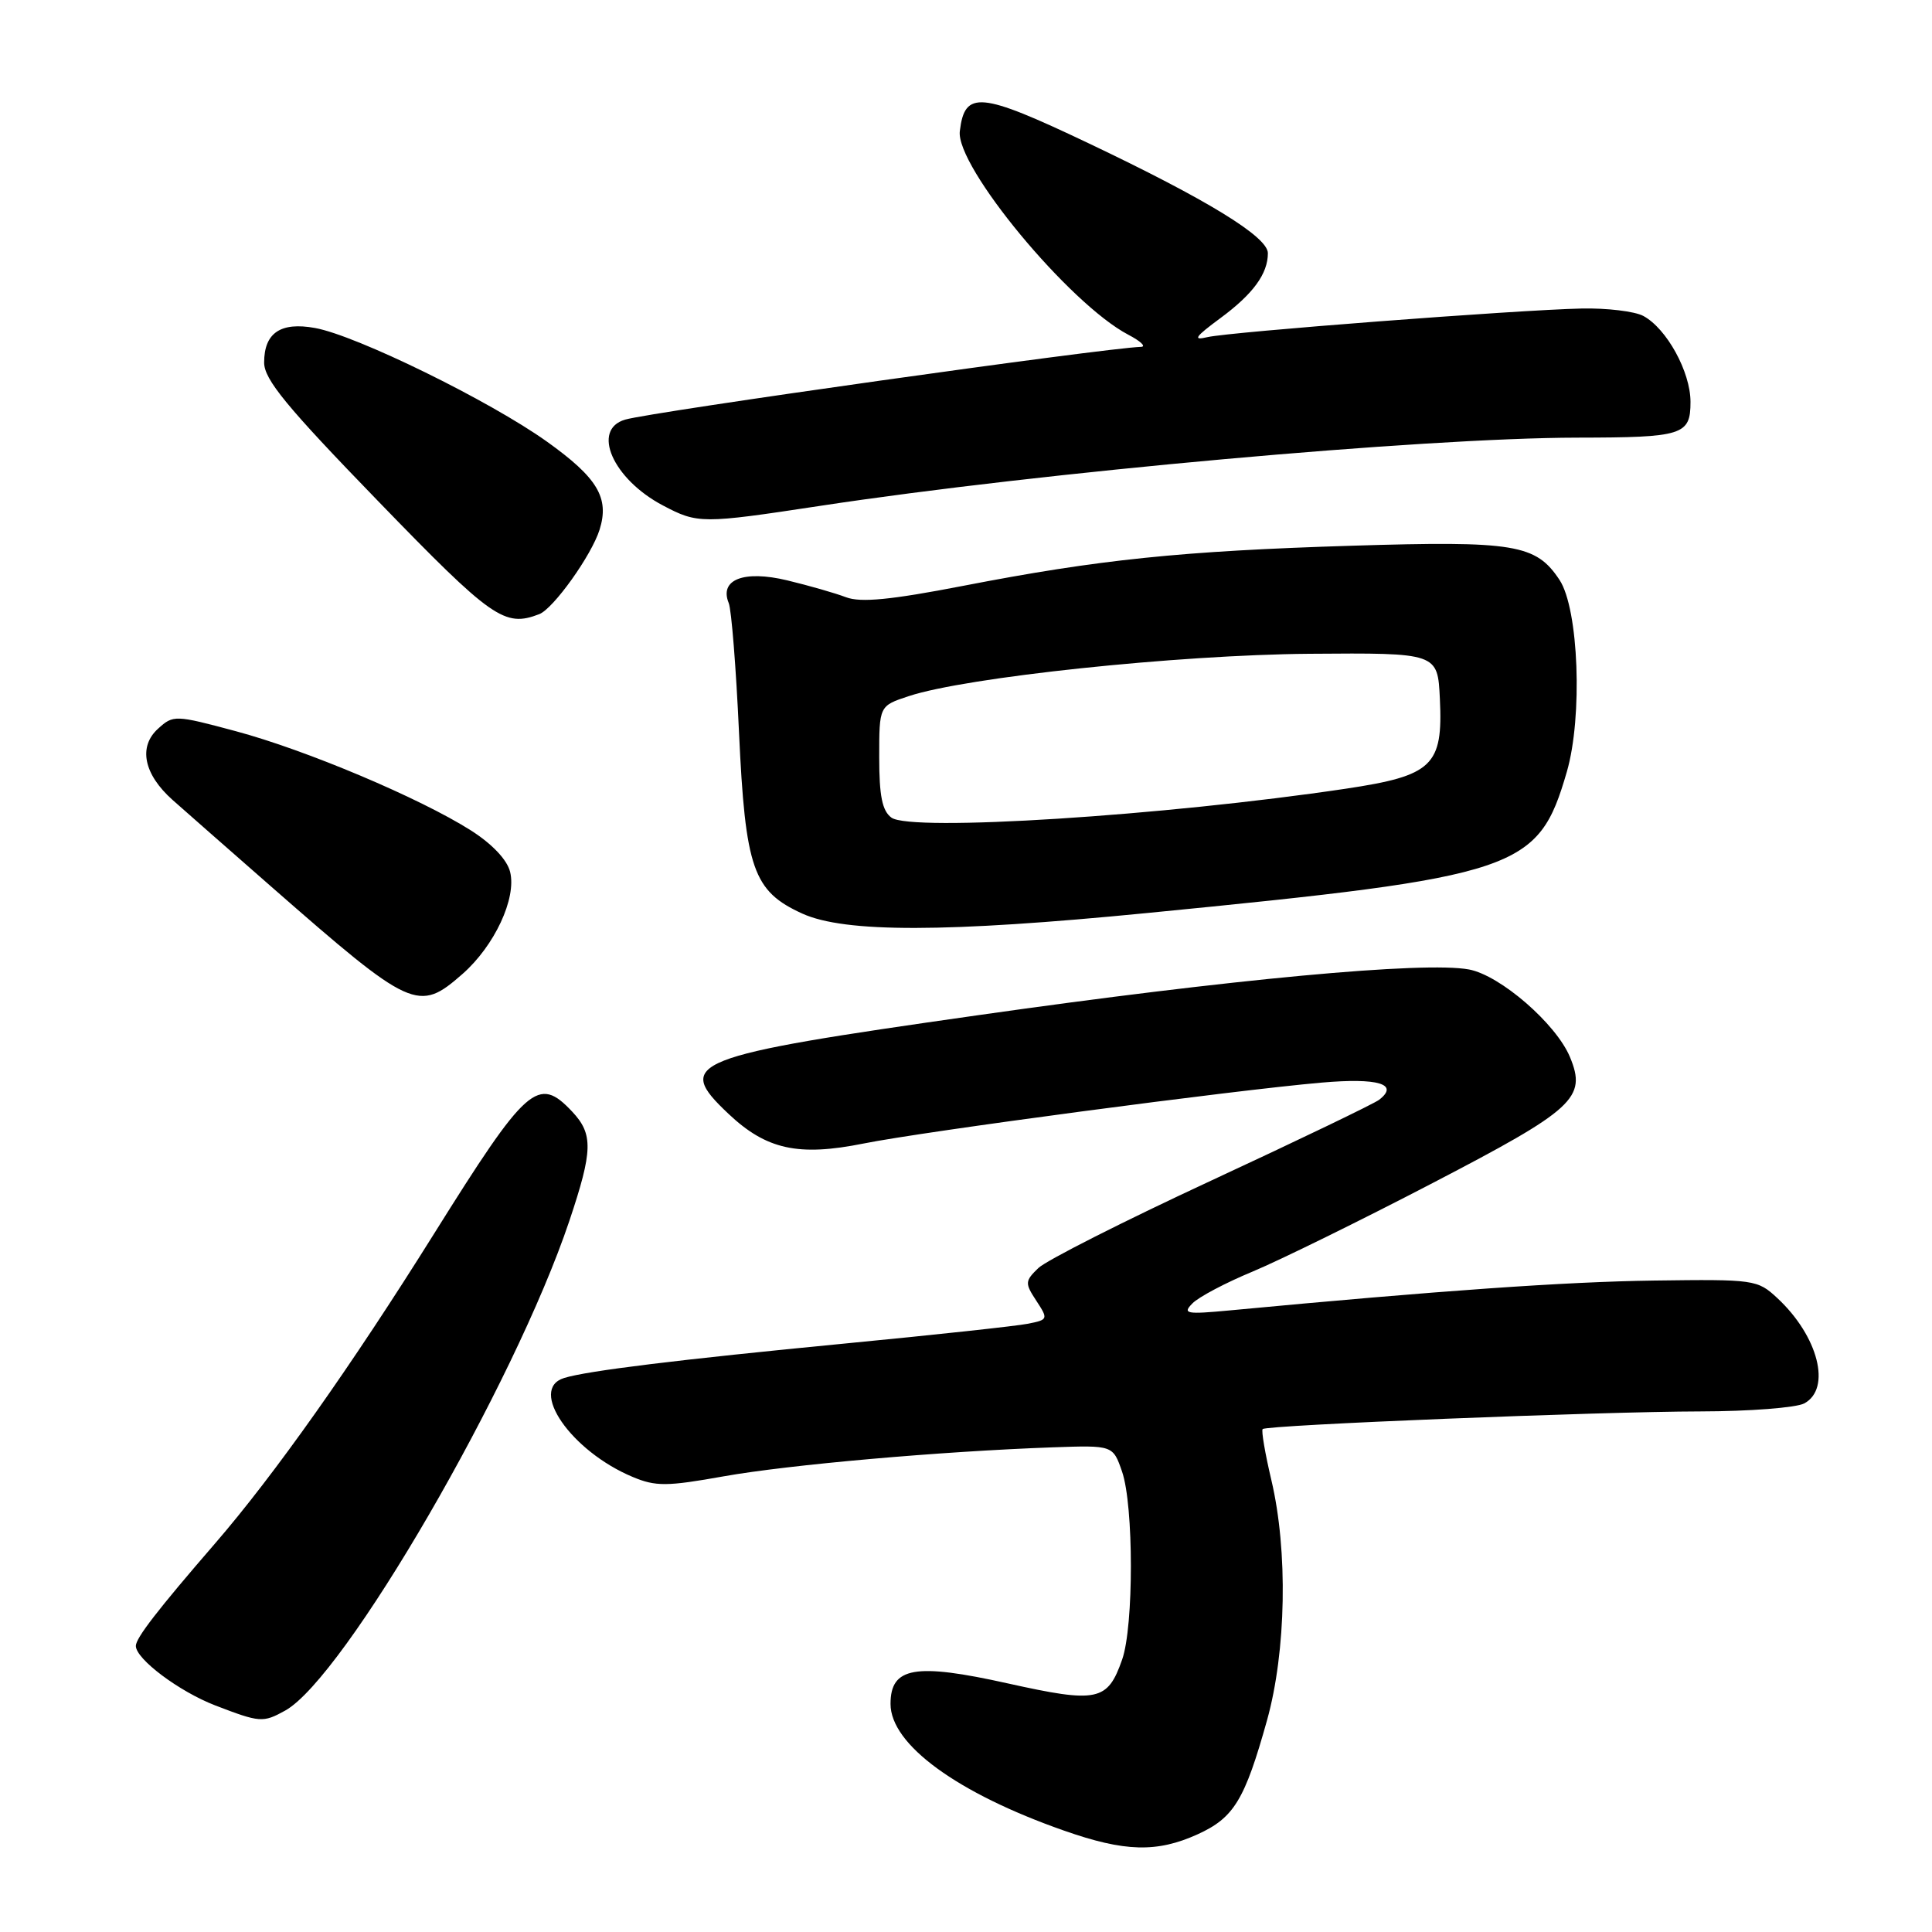 <?xml version="1.0" encoding="UTF-8" standalone="no"?>
<!DOCTYPE svg PUBLIC "-//W3C//DTD SVG 1.1//EN" "http://www.w3.org/Graphics/SVG/1.1/DTD/svg11.dtd" >
<svg xmlns="http://www.w3.org/2000/svg" xmlns:xlink="http://www.w3.org/1999/xlink" version="1.1" viewBox="0 0 256 256">
 <g >
 <path fill="currentColor"
d=" M 158.68 243.06 C 163.50 240.87 164.93 238.53 167.89 227.94 C 170.43 218.82 170.68 205.49 168.46 196.11 C 167.63 192.59 167.11 189.55 167.31 189.36 C 167.84 188.82 212.04 187.04 225.32 187.02 C 231.81 187.01 238.00 186.53 239.07 185.96 C 242.71 184.01 240.94 177.05 235.50 172.00 C 232.88 169.56 232.46 169.50 219.16 169.68 C 207.44 169.84 190.65 171.02 163.00 173.63 C 157.17 174.18 156.65 174.08 158.00 172.71 C 158.82 171.86 162.43 169.96 166.00 168.48 C 169.57 166.99 180.30 161.72 189.83 156.76 C 208.64 146.98 210.27 145.48 208.03 140.07 C 206.20 135.66 198.80 129.24 194.65 128.46 C 188.75 127.36 163.23 129.73 129.52 134.53 C 91.20 139.98 89.27 140.74 96.53 147.59 C 101.55 152.33 105.79 153.26 114.44 151.52 C 122.39 149.92 163.45 144.46 175.13 143.45 C 182.62 142.80 185.44 143.64 182.74 145.73 C 182.06 146.25 172.05 151.07 160.50 156.43 C 148.95 161.79 138.64 167.01 137.59 168.02 C 135.80 169.75 135.79 170.03 137.32 172.36 C 138.91 174.79 138.88 174.87 136.22 175.40 C 134.73 175.70 123.83 176.88 112.00 178.02 C 89.88 180.16 77.81 181.64 74.75 182.59 C 69.98 184.07 75.67 192.29 83.83 195.70 C 86.88 196.98 88.35 196.97 95.90 195.62 C 104.55 194.08 124.64 192.31 139.48 191.78 C 147.47 191.50 147.47 191.50 148.68 195.00 C 150.23 199.50 150.24 215.49 148.69 219.90 C 146.76 225.42 145.44 225.70 133.54 223.06 C 121.23 220.32 118.00 220.89 118.00 225.78 C 118.00 231.16 126.84 237.61 141.00 242.57 C 149.03 245.39 153.29 245.50 158.68 243.06 Z  M 37.79 226.66 C 45.63 222.31 68.14 183.51 75.44 161.78 C 78.56 152.47 78.62 150.29 75.83 147.31 C 71.29 142.49 69.85 143.76 57.50 163.50 C 46.56 180.99 36.35 195.43 28.51 204.50 C 20.88 213.32 18.00 217.05 18.00 218.09 C 18.00 219.83 23.72 224.12 28.50 225.97 C 34.46 228.26 34.84 228.29 37.79 226.66 Z  M 61.29 129.05 C 65.53 125.32 68.47 119.02 67.59 115.52 C 67.19 113.91 65.20 111.82 62.39 110.03 C 55.62 105.74 40.53 99.37 31.22 96.88 C 23.20 94.73 22.96 94.72 20.95 96.55 C 18.30 98.94 19.04 102.59 22.87 106.00 C 24.42 107.38 30.31 112.55 35.96 117.50 C 54.58 133.80 55.43 134.19 61.29 129.05 Z  M 152.00 120.98 C 201.43 116.13 203.81 115.32 207.61 102.28 C 209.73 94.98 209.19 80.71 206.65 76.85 C 203.52 72.11 200.71 71.65 179.18 72.31 C 156.53 73.01 145.66 74.13 127.61 77.63 C 118.01 79.49 114.05 79.87 112.11 79.14 C 110.67 78.59 107.17 77.59 104.31 76.90 C 98.56 75.52 95.28 76.79 96.56 79.91 C 96.92 80.78 97.53 88.47 97.92 97.00 C 98.76 115.14 99.79 118.09 106.32 121.06 C 111.95 123.61 125.39 123.59 152.00 120.98 Z  M 71.45 81.38 C 73.33 80.66 78.39 73.57 79.45 70.18 C 80.77 65.96 79.18 63.31 72.46 58.51 C 64.88 53.10 47.23 44.45 41.74 43.46 C 37.18 42.63 35.00 44.11 35.00 48.04 C 35.00 50.28 37.96 53.88 50.11 66.41 C 65.22 82.01 66.85 83.15 71.45 81.38 Z  M 108.60 67.04 C 137.98 62.57 188.48 58.02 209.00 57.99 C 223.01 57.97 224.00 57.66 224.00 53.25 C 224.00 49.27 220.84 43.52 217.74 41.86 C 216.59 41.25 212.92 40.81 209.58 40.88 C 200.92 41.07 162.98 43.98 160.00 44.67 C 157.99 45.15 158.33 44.65 161.70 42.16 C 166.04 38.96 168.00 36.28 168.00 33.55 C 168.00 31.38 159.97 26.46 144.17 18.95 C 129.84 12.14 127.83 11.96 127.18 17.38 C 126.62 22.05 141.70 40.26 149.50 44.35 C 151.15 45.21 151.91 45.94 151.19 45.96 C 146.39 46.11 86.41 54.56 82.84 55.60 C 78.32 56.91 81.19 63.47 87.83 66.97 C 92.45 69.41 92.99 69.41 108.60 67.04 Z  M 118.12 108.34 C 116.90 107.45 116.50 105.47 116.50 100.35 C 116.50 93.53 116.50 93.53 120.42 92.24 C 128.01 89.73 156.05 86.77 173.50 86.63 C 190.50 86.50 190.50 86.50 190.79 92.59 C 191.22 101.47 189.84 102.78 178.31 104.51 C 154.22 108.10 120.71 110.24 118.12 108.34 Z "/>
</g>
</svg>